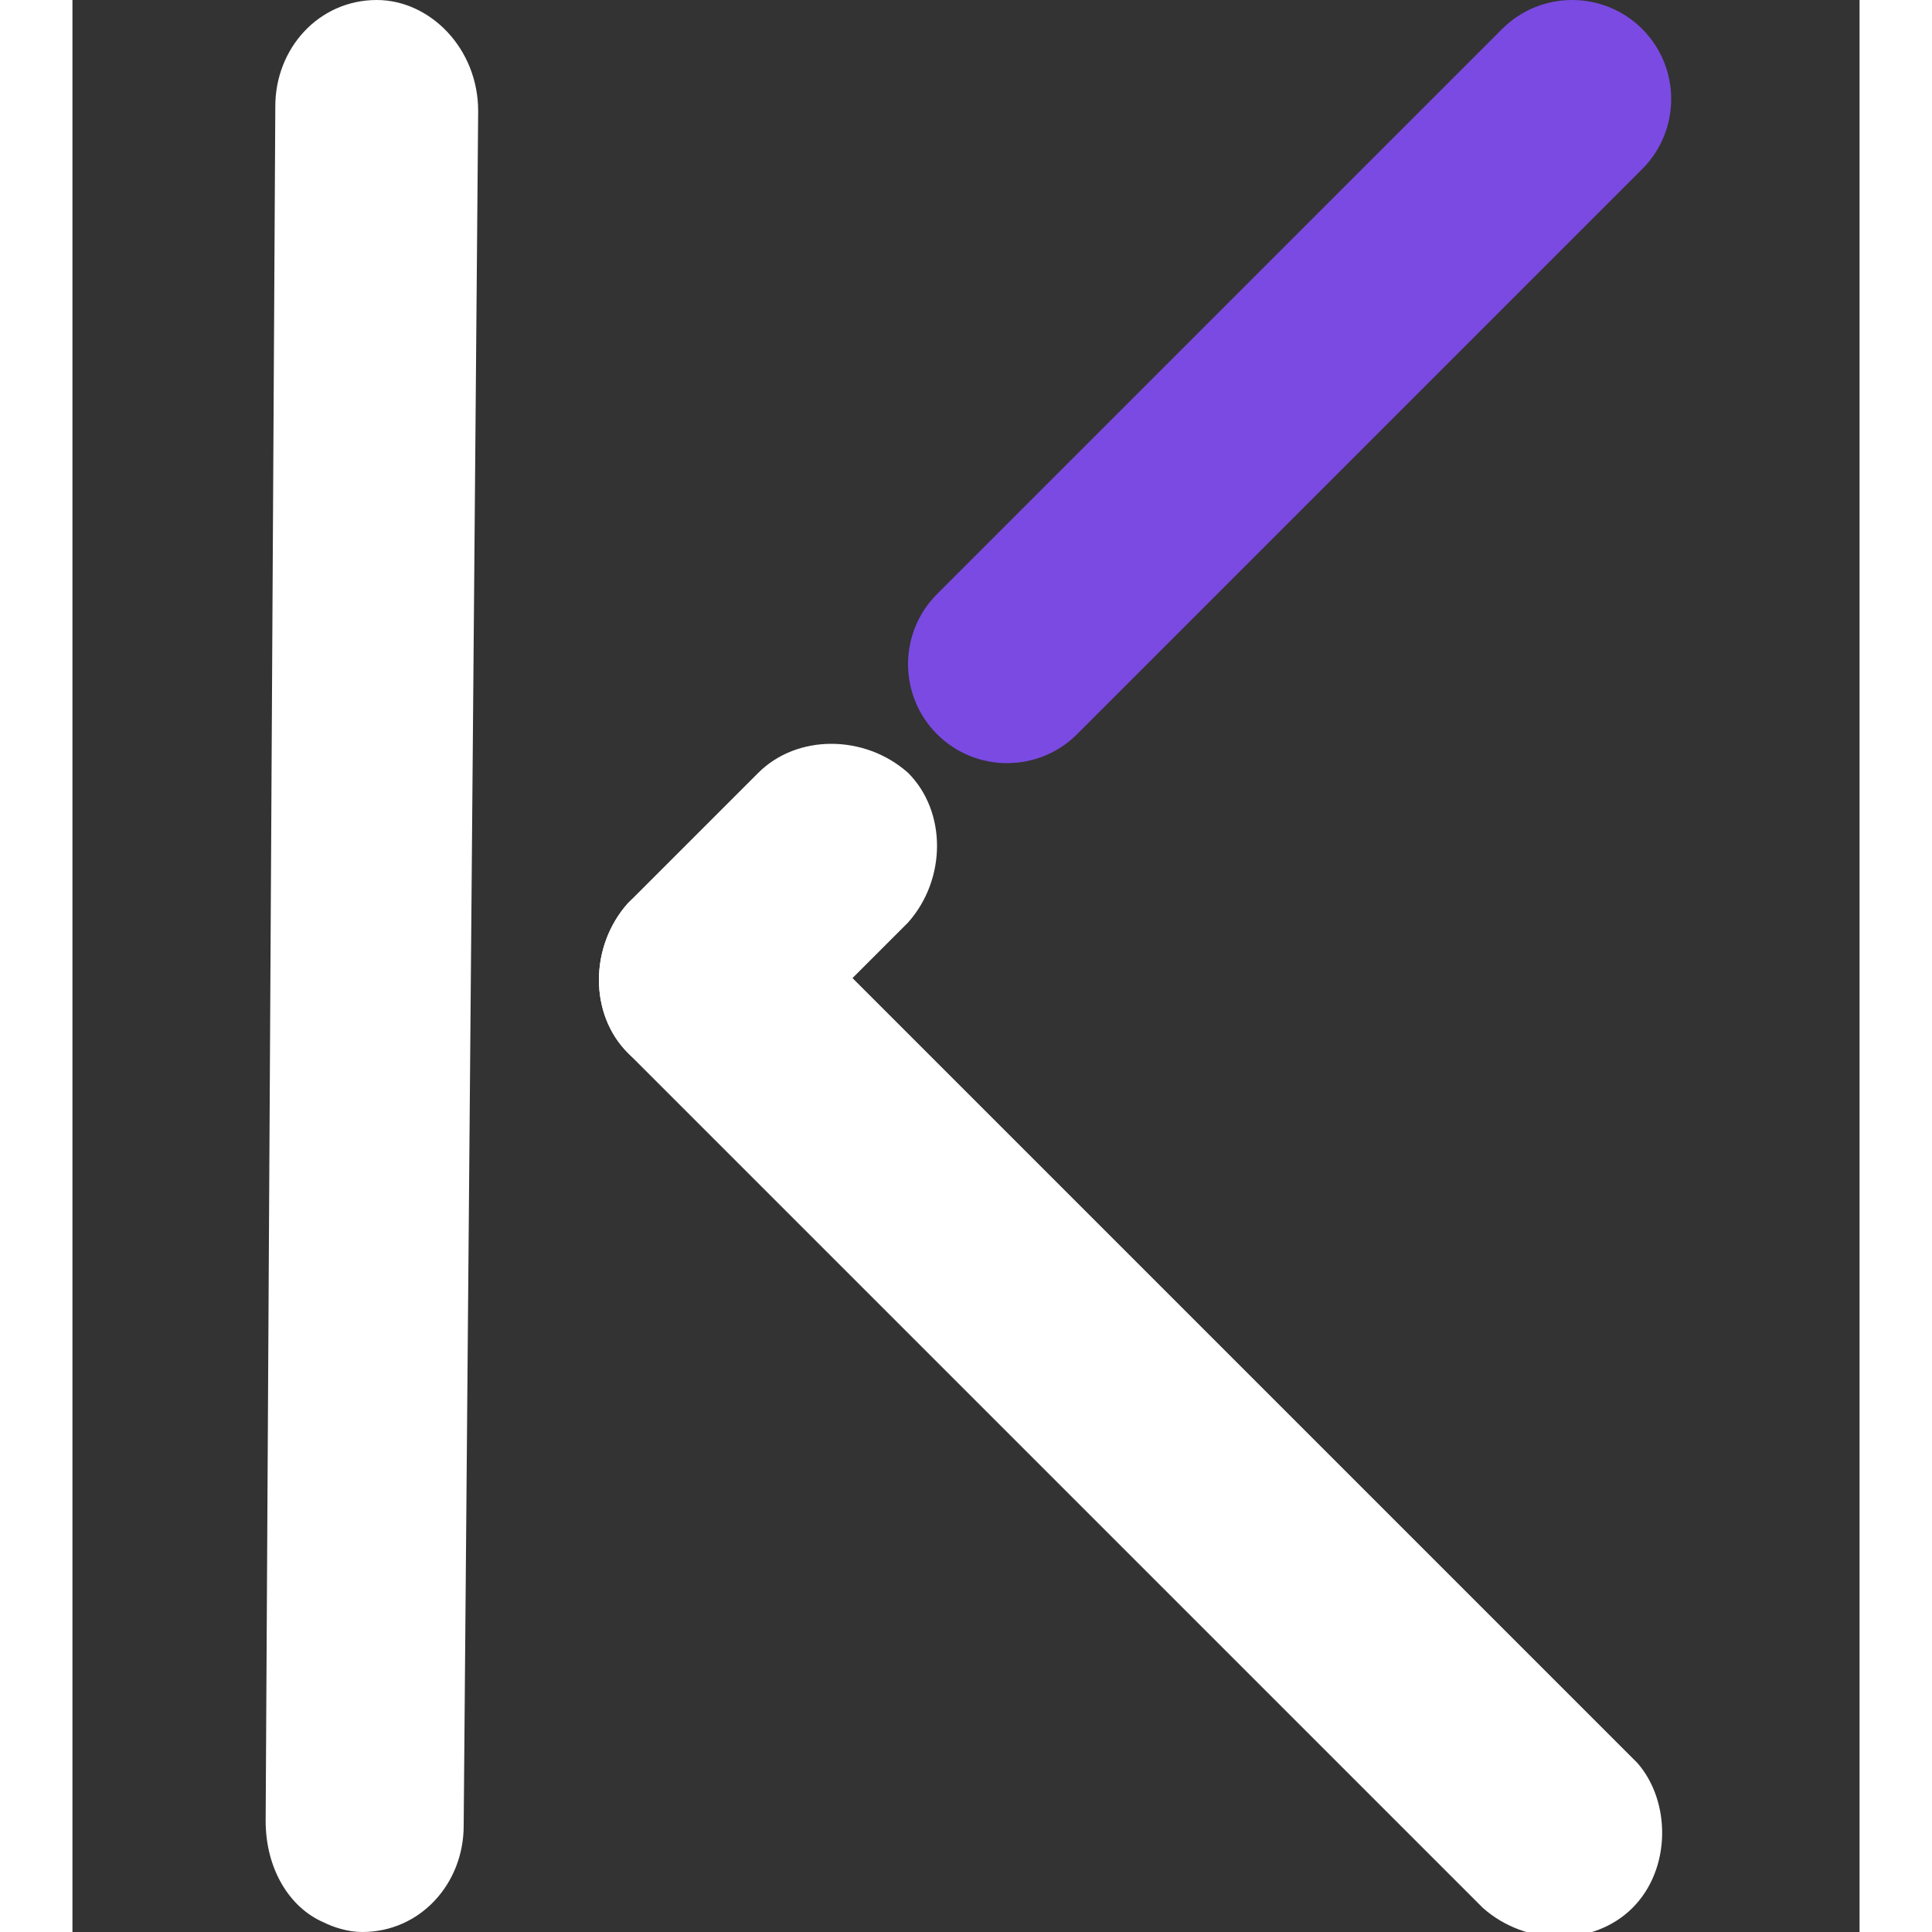 <svg version="1.1" xmlns="http://www.w3.org/2000/svg" viewBox="0 0 37 40" width="30" height="30">
<rect x="0" y="0" width="37" height="40" fill="#333333" stroke="none"/>
<style type="text/css">
	.st0{fill:#FFFFFF;}
	.st1{fill:#7B4AE2;}
</style>
<path class="st0" d="M6.3,0c1.1,0,2.1,1,2.1,2.3L8.1,37.8C8.1,39,7.2,40,6,40c-0.3,0-0.6-0.1-0.8-0.2C4.5,39.5,4,38.7,4,37.7
	L4.2,2.2C4.2,1,5.1,0,6.3,0z"/>
<path class="st1" d="M17.9,15.2L17.9,15.2c-0.8-0.8-0.8-2.1,0-2.9L29.6,0.6c0.8-0.8,2.1-0.8,2.9,0l0,0c0.8,0.8,0.8,2.1,0,2.9
	L20.8,15.2C20,16,18.7,16,17.9,15.2z"/>
<path class="st0" d="M32.3,39.5L32.3,39.5c-0.8,0.8-2.2,0.8-3.1,0L11.5,21.8c-0.8-0.8-0.8-2.2,0-3.1l0,0c0.8-0.8,2.2-0.8,3.1,0
	l17.8,17.8C33.1,37.3,33.1,38.7,32.3,39.5z"/>
<path class="st0" d="M11.5,21.8L11.5,21.8c-0.8-0.8-0.8-2.2,0-3.1l2.7-2.7c0.8-0.8,2.2-0.8,3.1,0l0,0c0.8,0.8,0.8,2.2,0,3.1
	l-2.7,2.7C13.7,22.6,12.3,22.6,11.5,21.8z"/>
</svg>
